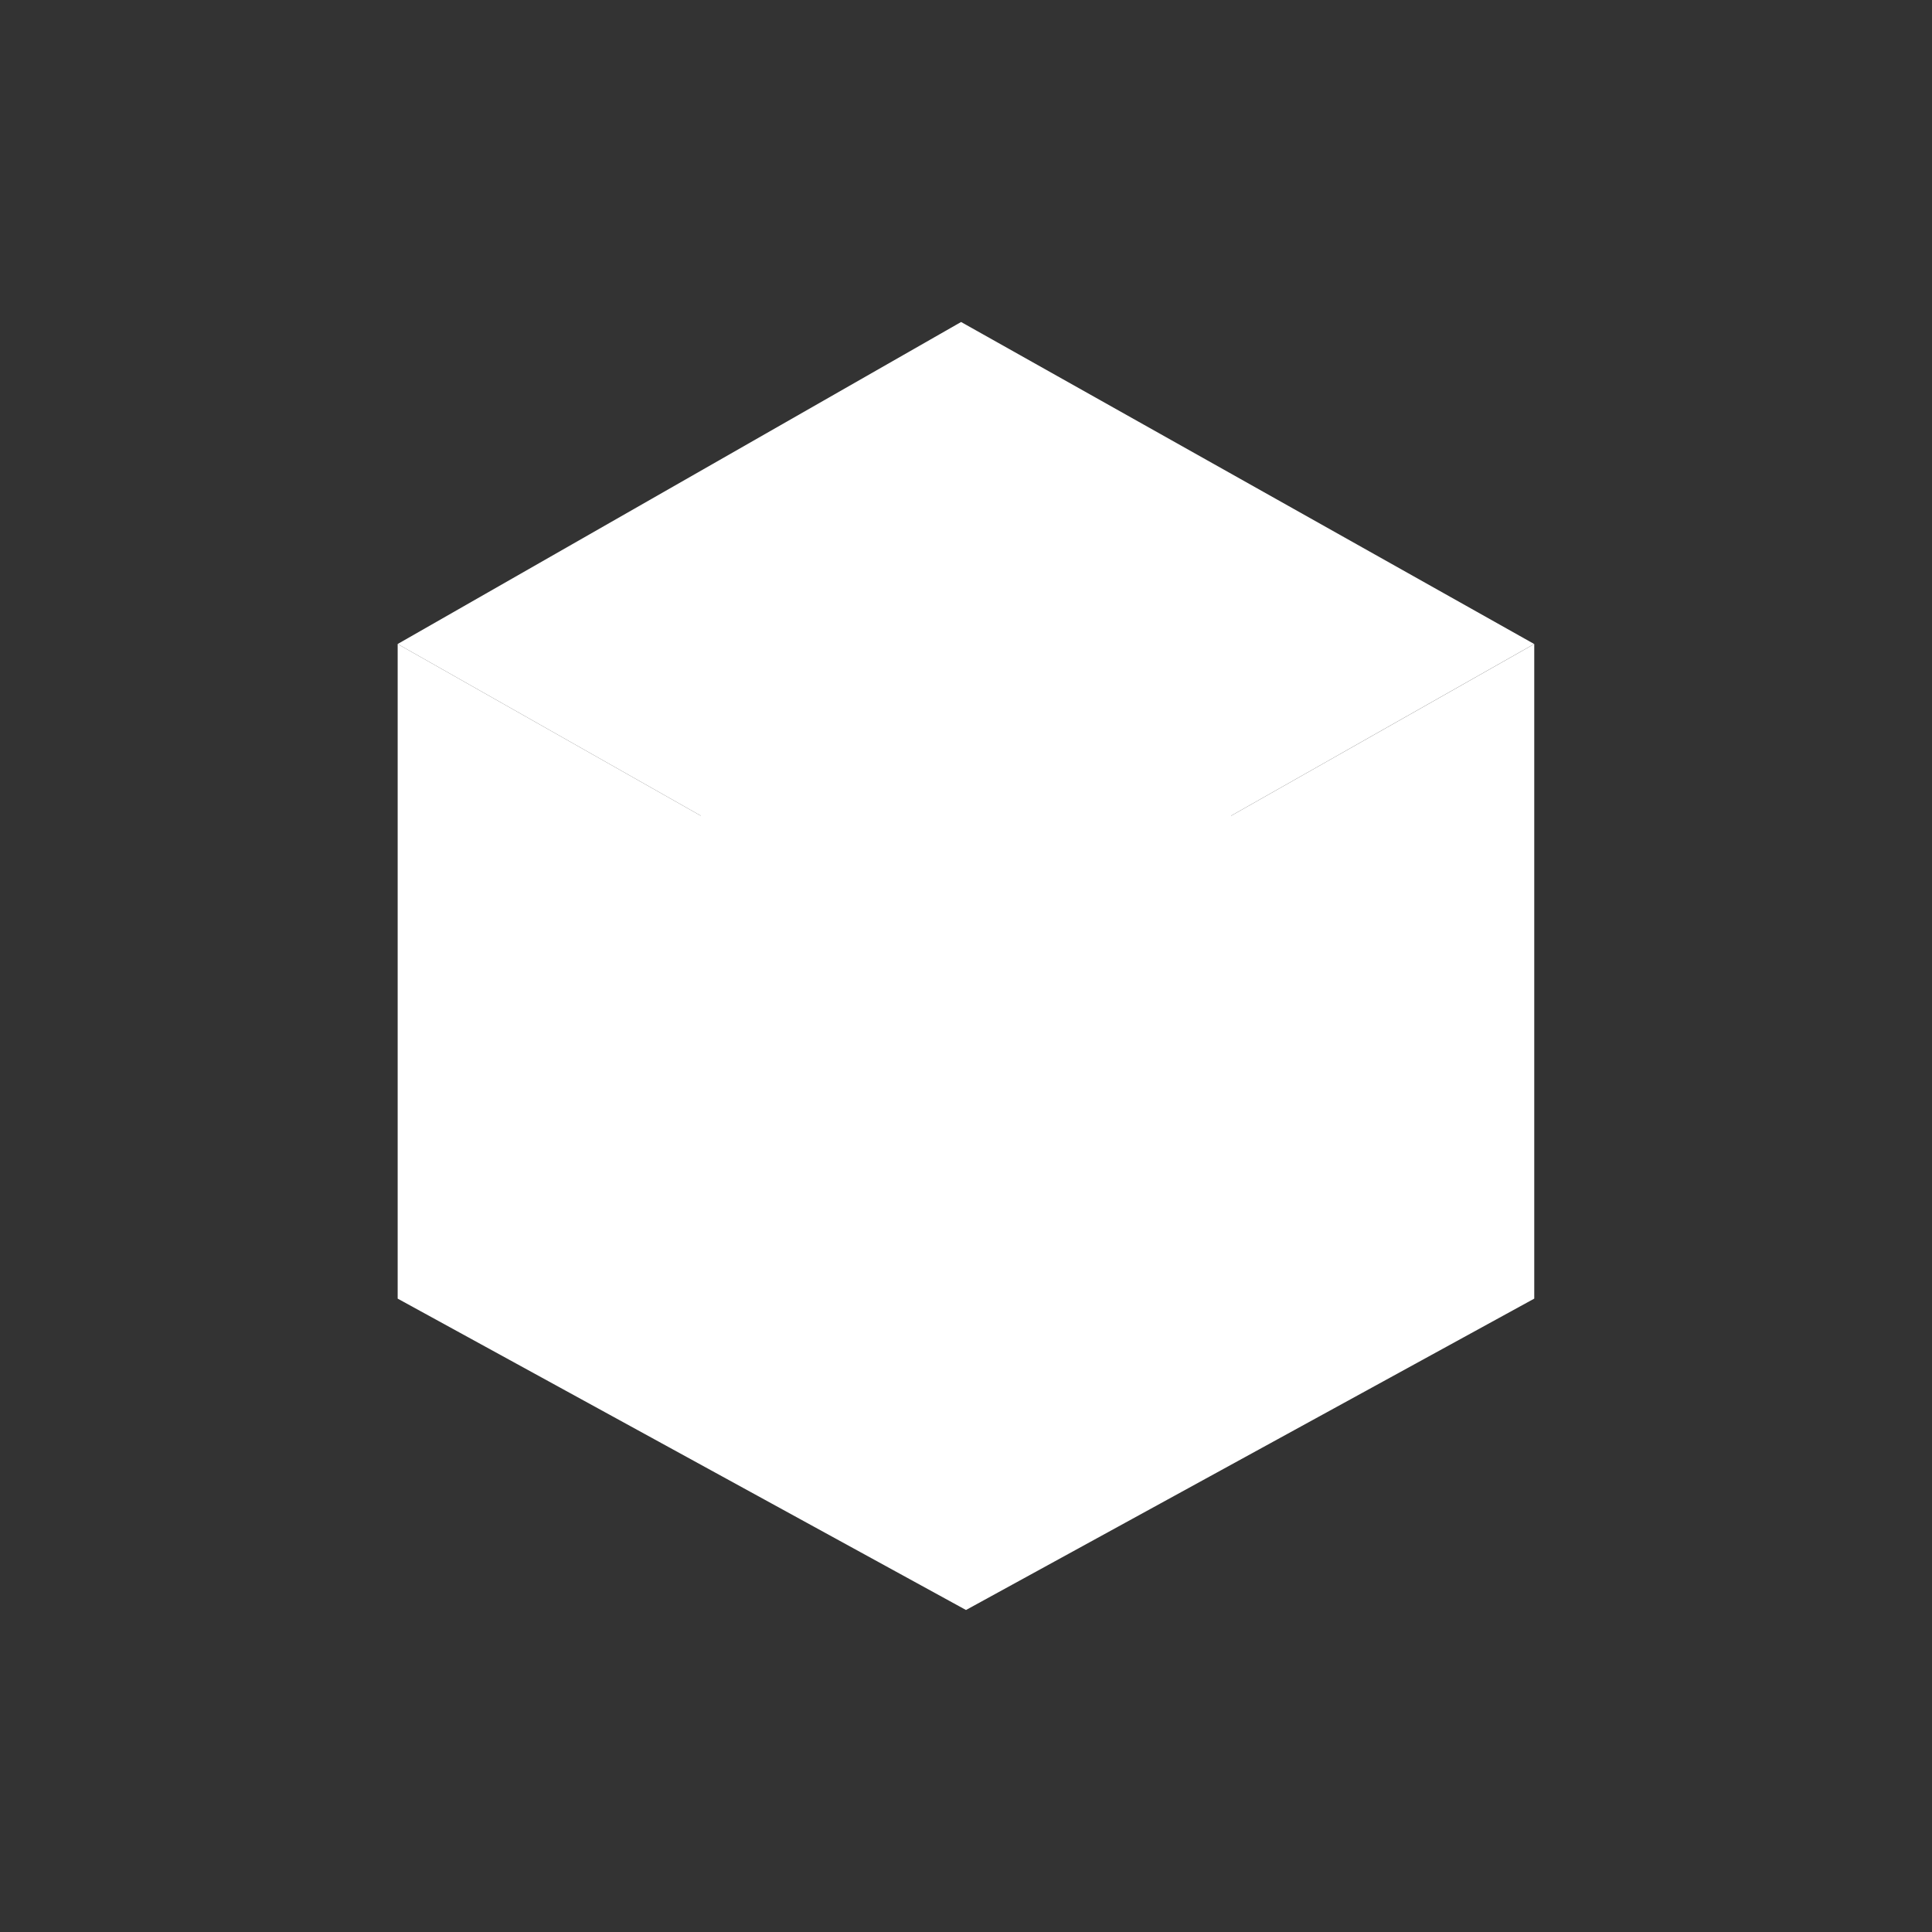 <svg xmlns="http://www.w3.org/2000/svg" width="24" height="24" fill="none" viewBox="0 0 24 24">
    <rect x="0" y="0" width="24" height="24" fill="#333333" stroke="none"/>
    <path fill="#fff" d="M11.939 4 4.94 8 12 12l7.058-4z"/>
    <path fill="#fff" d="M4.94 16.132V8L12 12v8zm14.119 0V8L12 12v8z"/>
    <path fill="#fff" d="m12 8.202 3.294 1.882v3.765L12 15.73l-3.294-1.88v-3.765z"/>
    <path fill="#fff" d="M8.706 10.131 12 12v3.731L8.706 13.85zm6.588 0v-.047L12 8.202l-3.294 1.882v.047L12 11.999z"/>
</svg>
